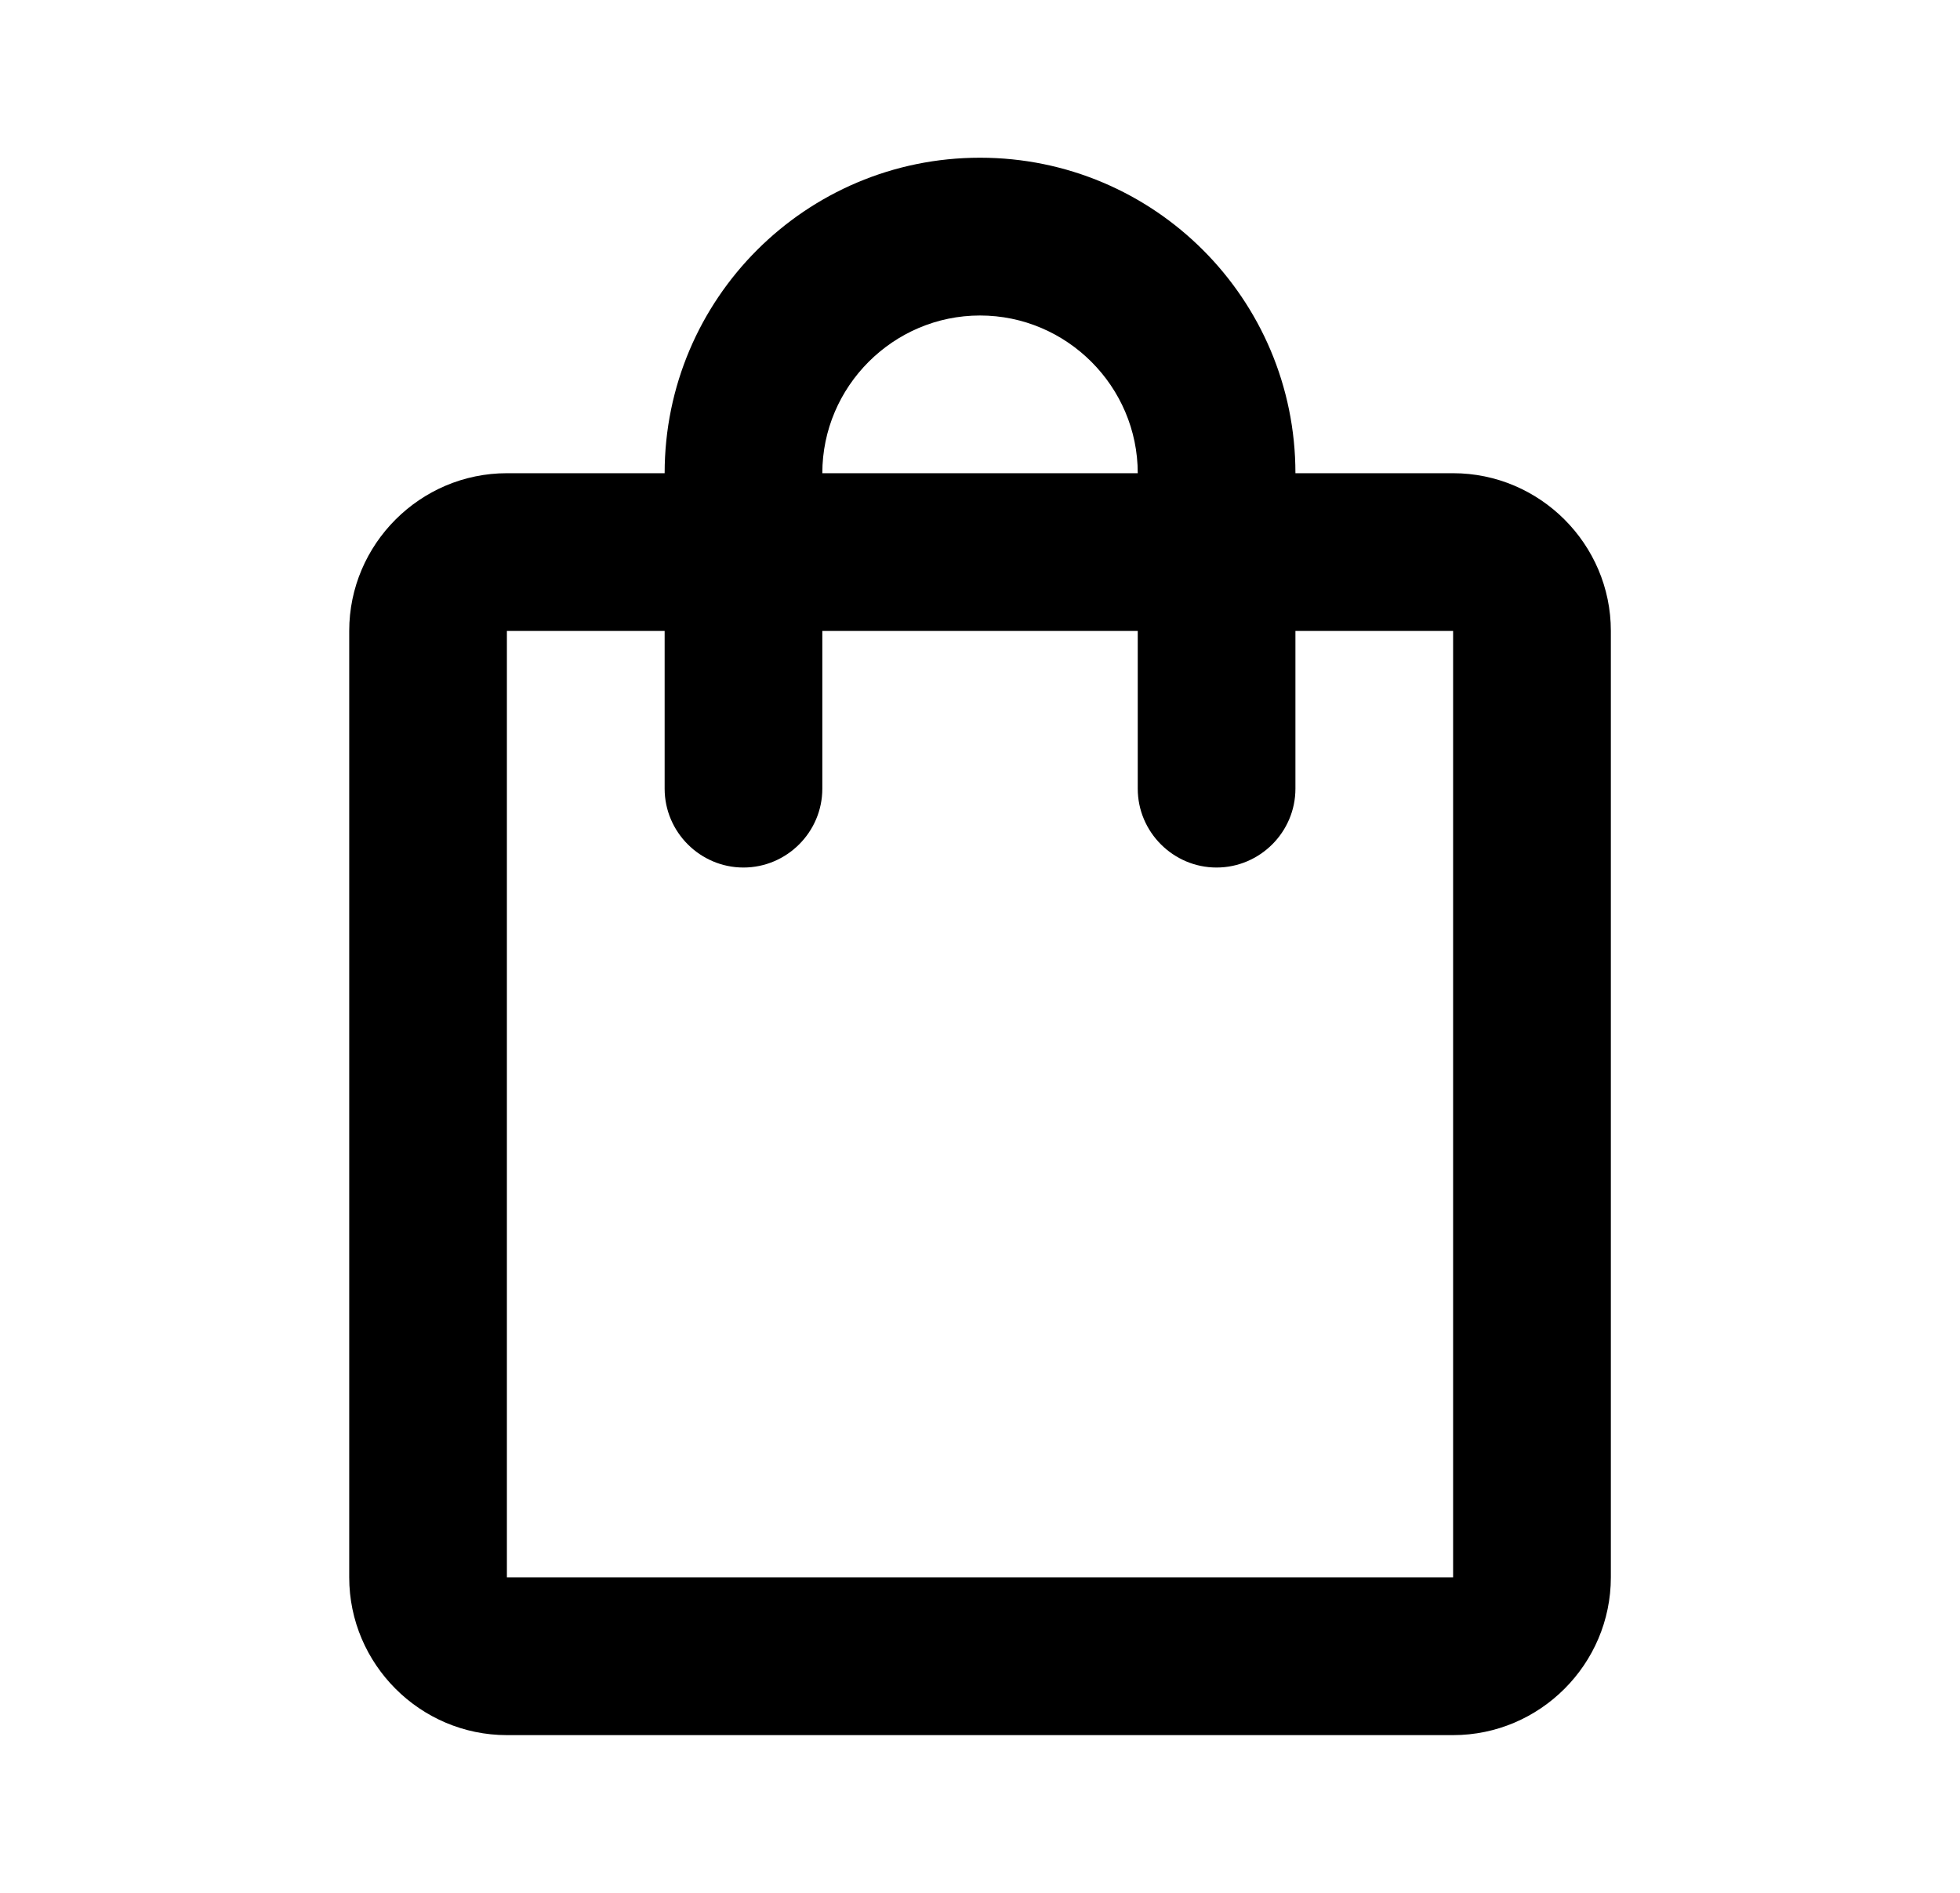 <svg width="29" height="28" viewBox="0 0 29 28" fill="currentColor" xmlns="http://www.w3.org/2000/svg">
    <g id="ic:outline-shopping-bag">
        <path id="Vector"
            d="M21.5 7H19.167C19.167 4.422 17.079 2.333 14.5 2.333C11.922 2.333 9.834 4.422 9.834 7H7.5C6.217 7 5.167 8.05 5.167 9.333V23.333C5.167 24.617 6.217 25.667 7.5 25.667H21.5C22.784 25.667 23.834 24.617 23.834 23.333V9.333C23.834 8.05 22.784 7 21.5 7ZM14.5 4.667C15.784 4.667 16.834 5.717 16.834 7H12.167C12.167 5.717 13.217 4.667 14.5 4.667ZM21.5 23.333H7.5V9.333H9.834V11.667C9.834 12.308 10.359 12.833 11 12.833C11.642 12.833 12.167 12.308 12.167 11.667V9.333H16.834V11.667C16.834 12.308 17.359 12.833 18 12.833C18.642 12.833 19.167 12.308 19.167 11.667V9.333H21.5V23.333Z"
            fill="currentColor" />
    </g>
</svg>